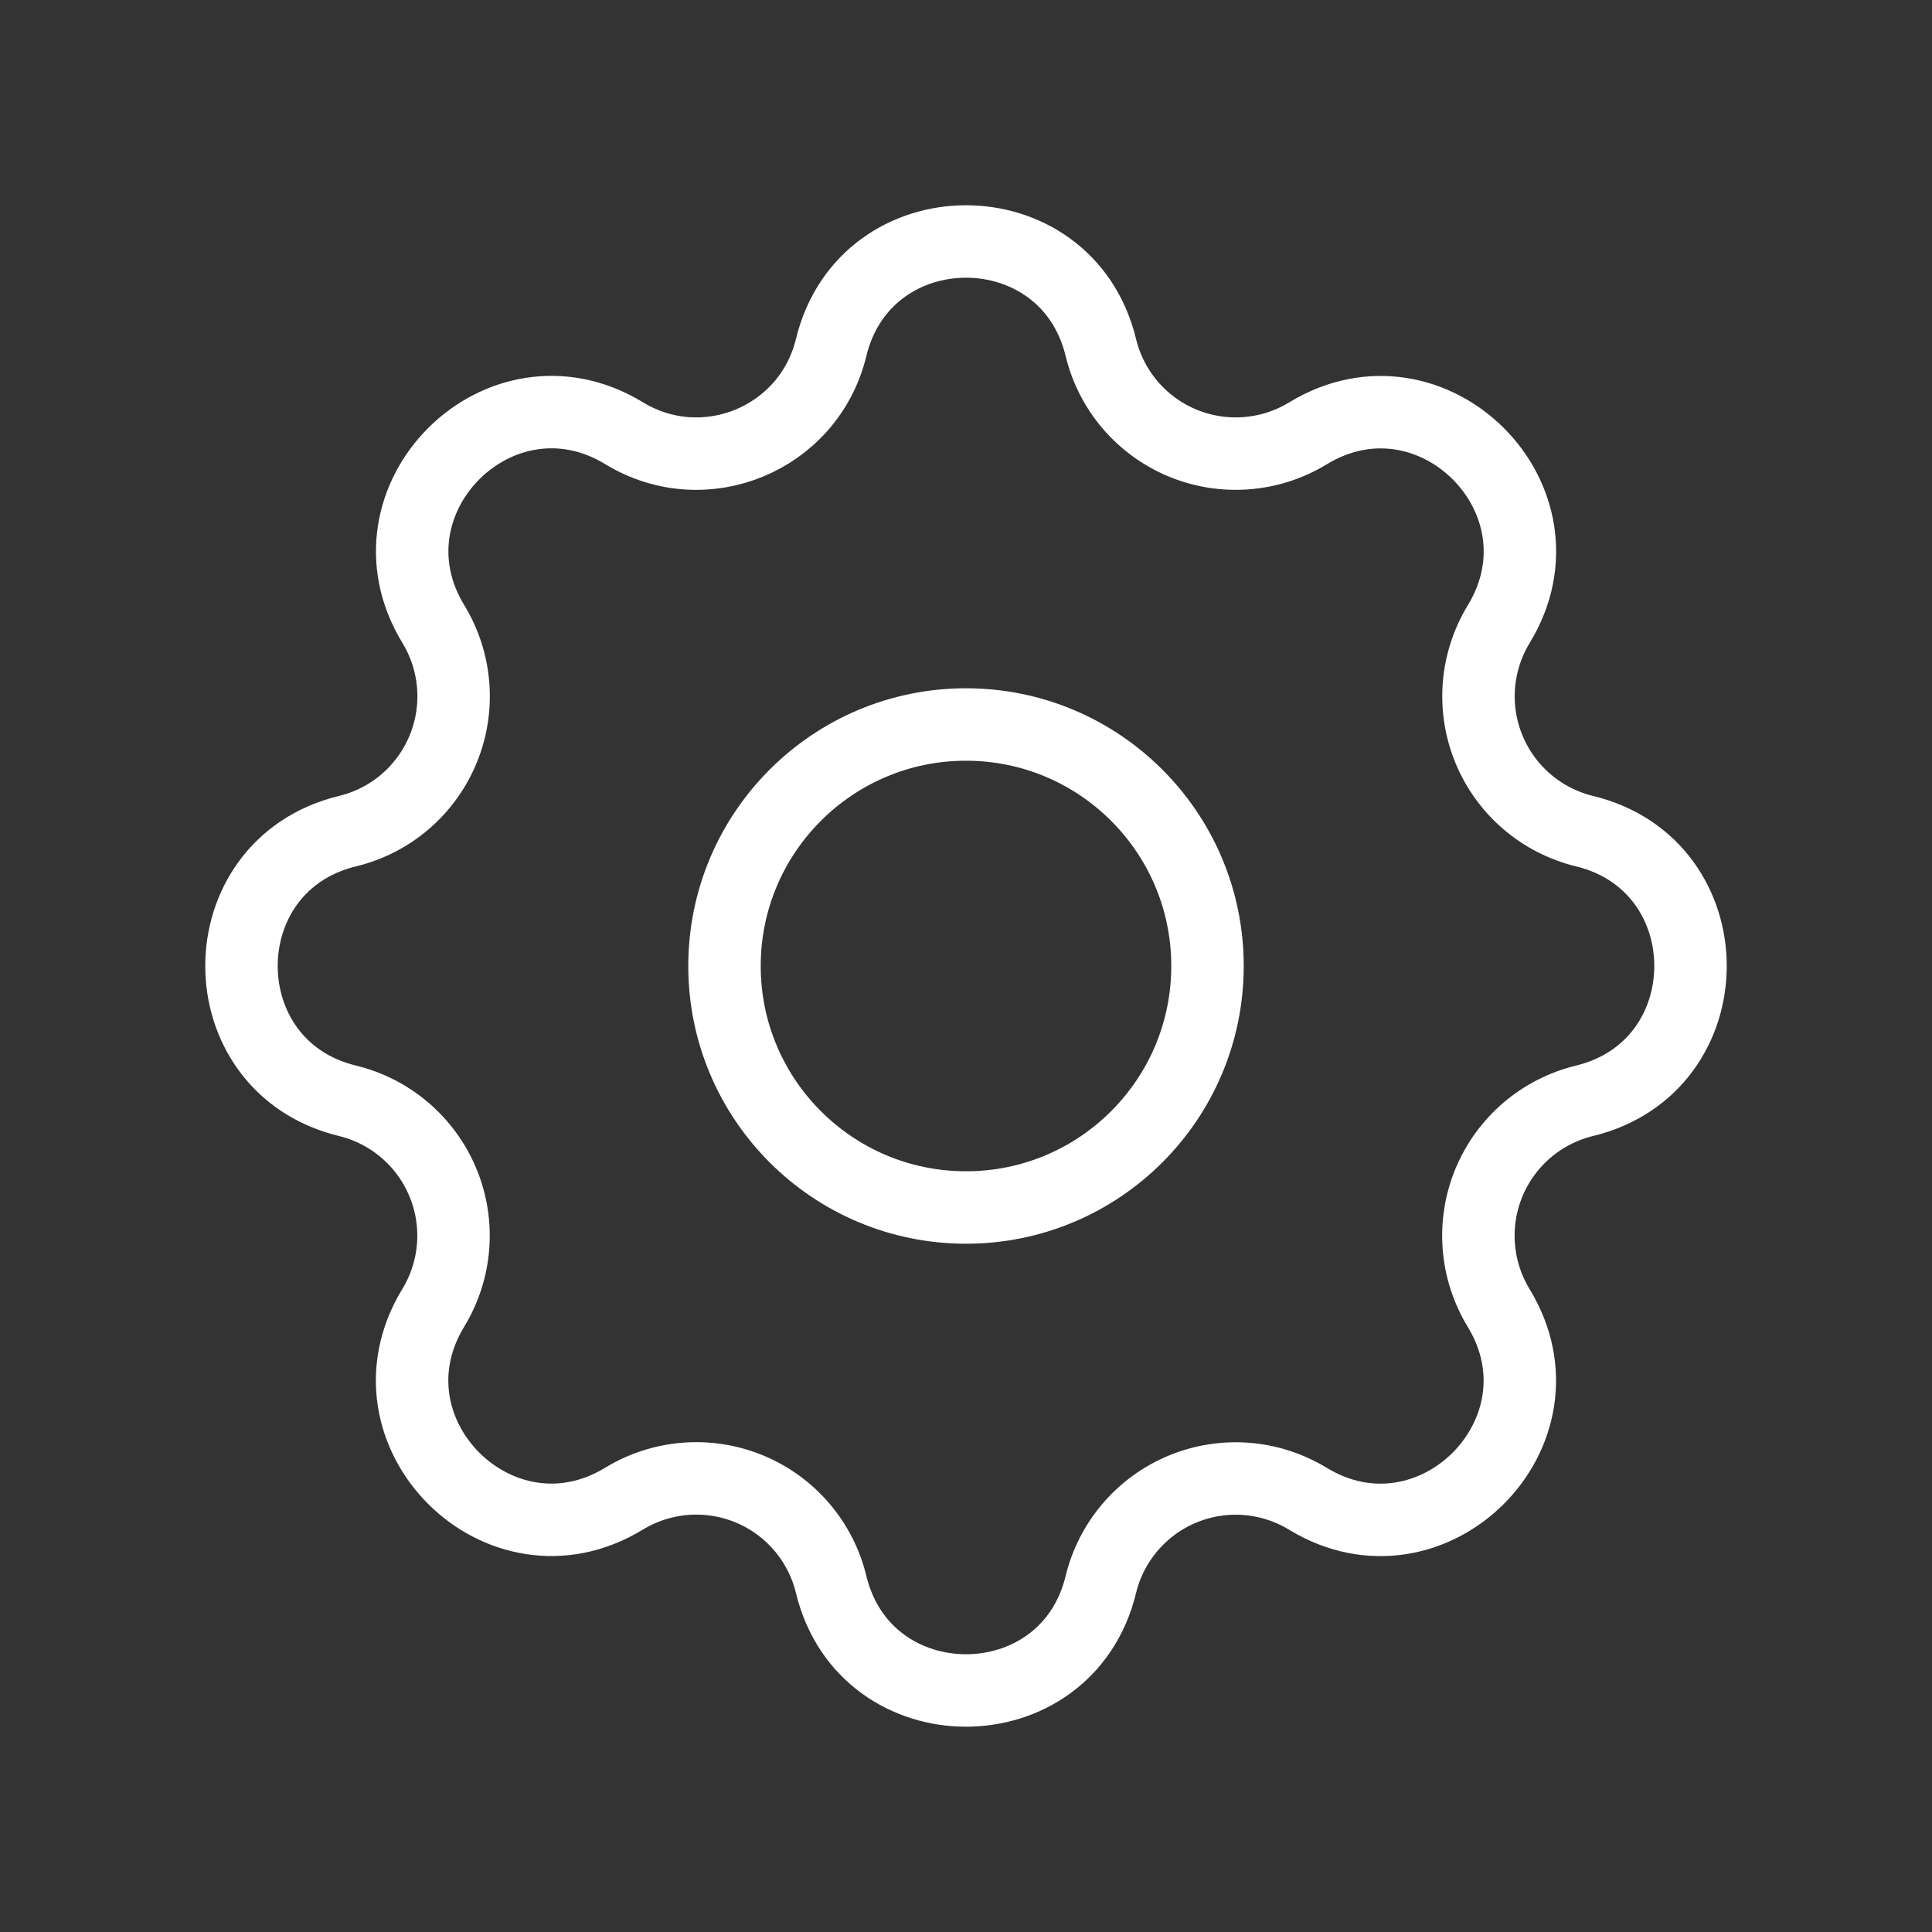 <svg width="40" height="40" viewBox="0 0 40 40" fill="none" xmlns="http://www.w3.org/2000/svg">
<rect x="0" y="0" width="40" height="40" fill="#333333" stroke="none"/>
<path d="M17.208 7.195C17.918 4.268 22.082 4.268 22.792 7.195C22.898 7.635 23.107 8.043 23.401 8.387C23.695 8.73 24.067 9 24.484 9.173C24.902 9.346 25.355 9.418 25.806 9.383C26.257 9.348 26.694 9.207 27.08 8.972C29.652 7.405 32.597 10.348 31.03 12.921C30.795 13.308 30.654 13.744 30.619 14.194C30.584 14.645 30.656 15.098 30.829 15.515C31.002 15.933 31.271 16.304 31.614 16.598C31.958 16.892 32.366 17.101 32.805 17.208C35.732 17.918 35.732 22.081 32.805 22.791C32.365 22.898 31.957 23.107 31.613 23.401C31.27 23.695 31 24.066 30.827 24.484C30.654 24.902 30.582 25.355 30.617 25.806C30.652 26.257 30.793 26.694 31.028 27.08C32.595 29.651 29.652 32.596 27.078 31.03C26.692 30.795 26.256 30.654 25.805 30.619C25.355 30.584 24.902 30.656 24.484 30.829C24.067 31.002 23.696 31.271 23.402 31.614C23.108 31.958 22.898 32.366 22.792 32.805C22.082 35.731 17.918 35.731 17.208 32.805C17.102 32.365 16.893 31.957 16.599 31.613C16.305 31.27 15.934 31 15.516 30.827C15.098 30.654 14.645 30.582 14.194 30.617C13.743 30.652 13.306 30.793 12.92 31.028C10.348 32.595 7.403 29.651 8.97 27.078C9.205 26.692 9.346 26.256 9.381 25.805C9.416 25.355 9.344 24.902 9.171 24.484C8.998 24.067 8.729 23.696 8.385 23.401C8.042 23.107 7.634 22.898 7.195 22.791C4.268 22.081 4.268 17.918 7.195 17.208C7.635 17.102 8.043 16.893 8.387 16.599C8.73 16.305 9 15.933 9.173 15.515C9.346 15.098 9.418 14.645 9.383 14.194C9.348 13.742 9.207 13.306 8.972 12.92C7.405 10.348 10.348 7.403 12.922 8.97C14.588 9.983 16.748 9.087 17.208 7.195Z" stroke="white" stroke-width="1.5" stroke-linecap="round" stroke-linejoin="round"/>
<path d="M20 25C22.761 25 25 22.762 25 20C25 17.239 22.761 15 20 15C17.239 15 15 17.239 15 20C15 22.762 17.239 25 20 25Z" stroke="white" stroke-width="1.5" stroke-linecap="round" stroke-linejoin="round"/>
</svg>
